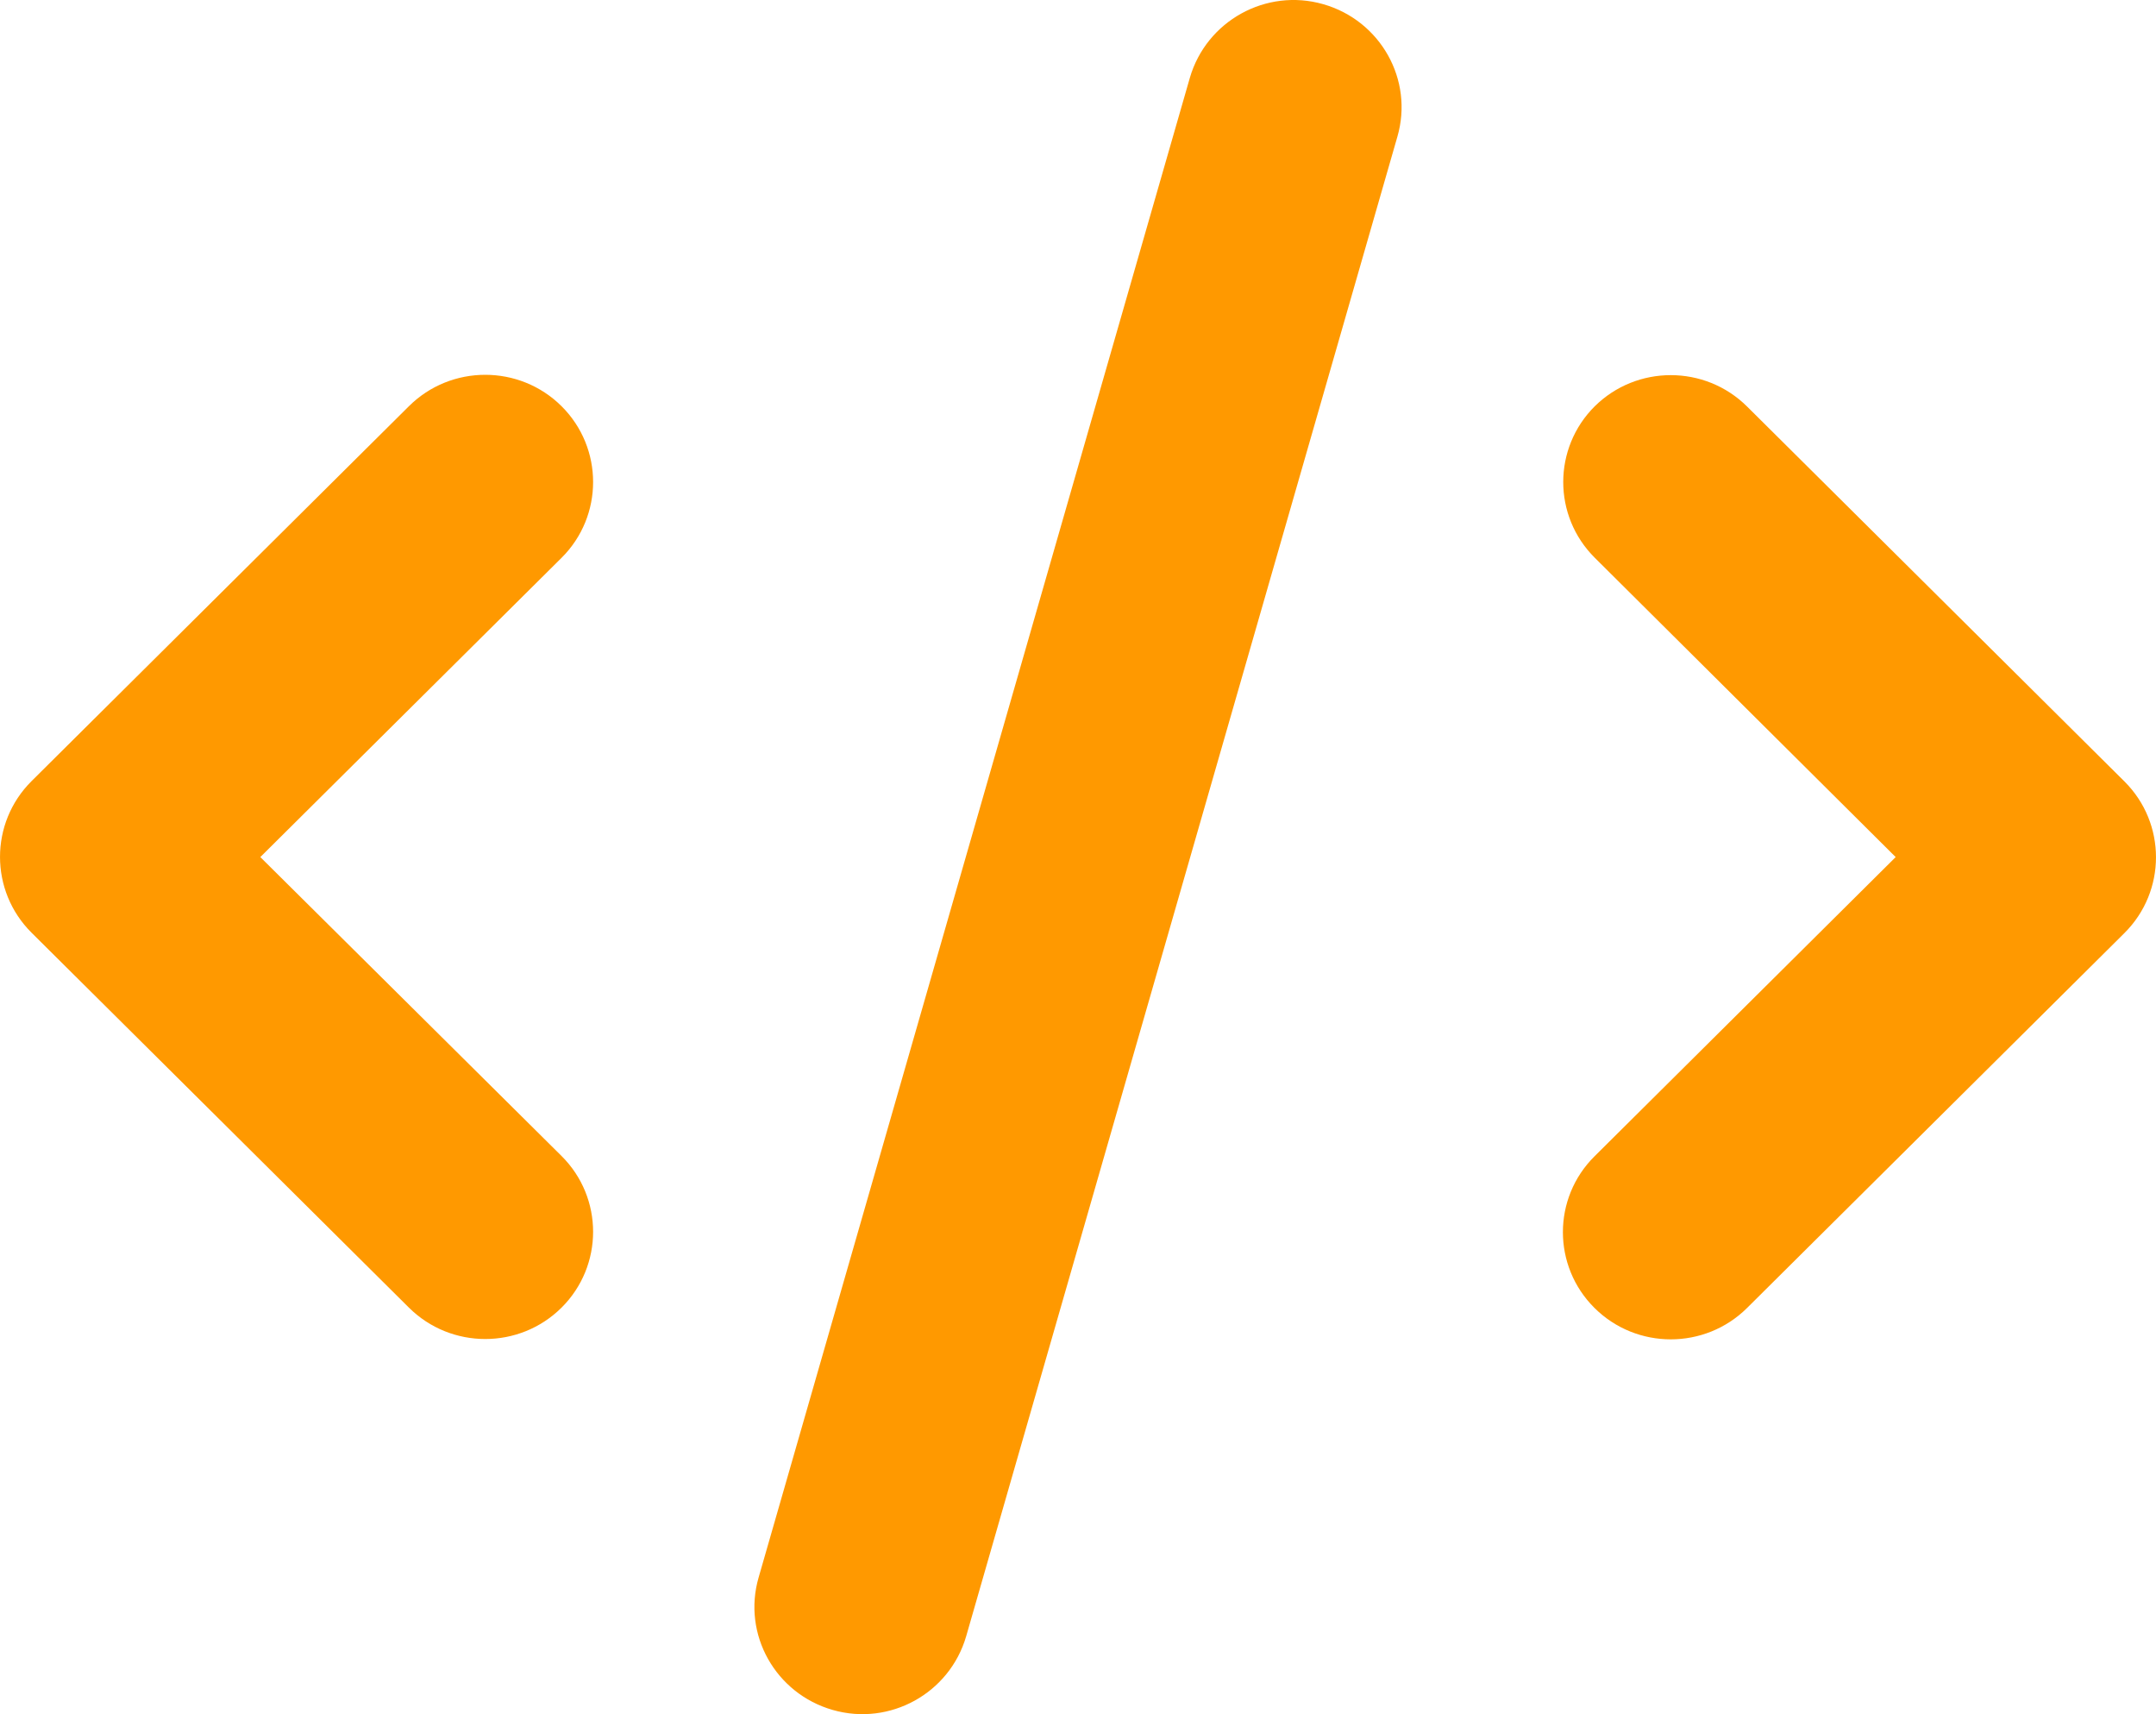 <svg width="39" height="31" viewBox="0 0 39 31" fill="none" xmlns="http://www.w3.org/2000/svg">
<path d="M23.937 0.076C22.901 -0.221 21.822 0.379 21.523 1.408L13.723 28.527C13.424 29.556 14.027 30.628 15.063 30.924C16.099 31.221 17.178 30.621 17.477 29.592L25.277 2.473C25.576 1.444 24.973 0.373 23.937 0.076ZM28.849 7.346C28.087 8.103 28.087 9.332 28.849 10.088L34.291 15.5L28.843 20.912C28.081 21.668 28.081 22.897 28.843 23.654C29.604 24.411 30.841 24.411 31.603 23.654L38.429 16.874C39.19 16.117 39.19 14.889 38.429 14.132L31.603 7.352C30.841 6.595 29.604 6.595 28.843 7.352L28.849 7.346ZM10.158 7.346C9.396 6.589 8.159 6.589 7.397 7.346L0.571 14.126C-0.19 14.883 -0.19 16.111 0.571 16.868L7.397 23.648C8.159 24.405 9.396 24.405 10.158 23.648C10.919 22.891 10.919 21.662 10.158 20.906L4.709 15.5L10.158 10.088C10.919 9.332 10.919 8.103 10.158 7.346Z" fill="#FF9900"/>
</svg>
